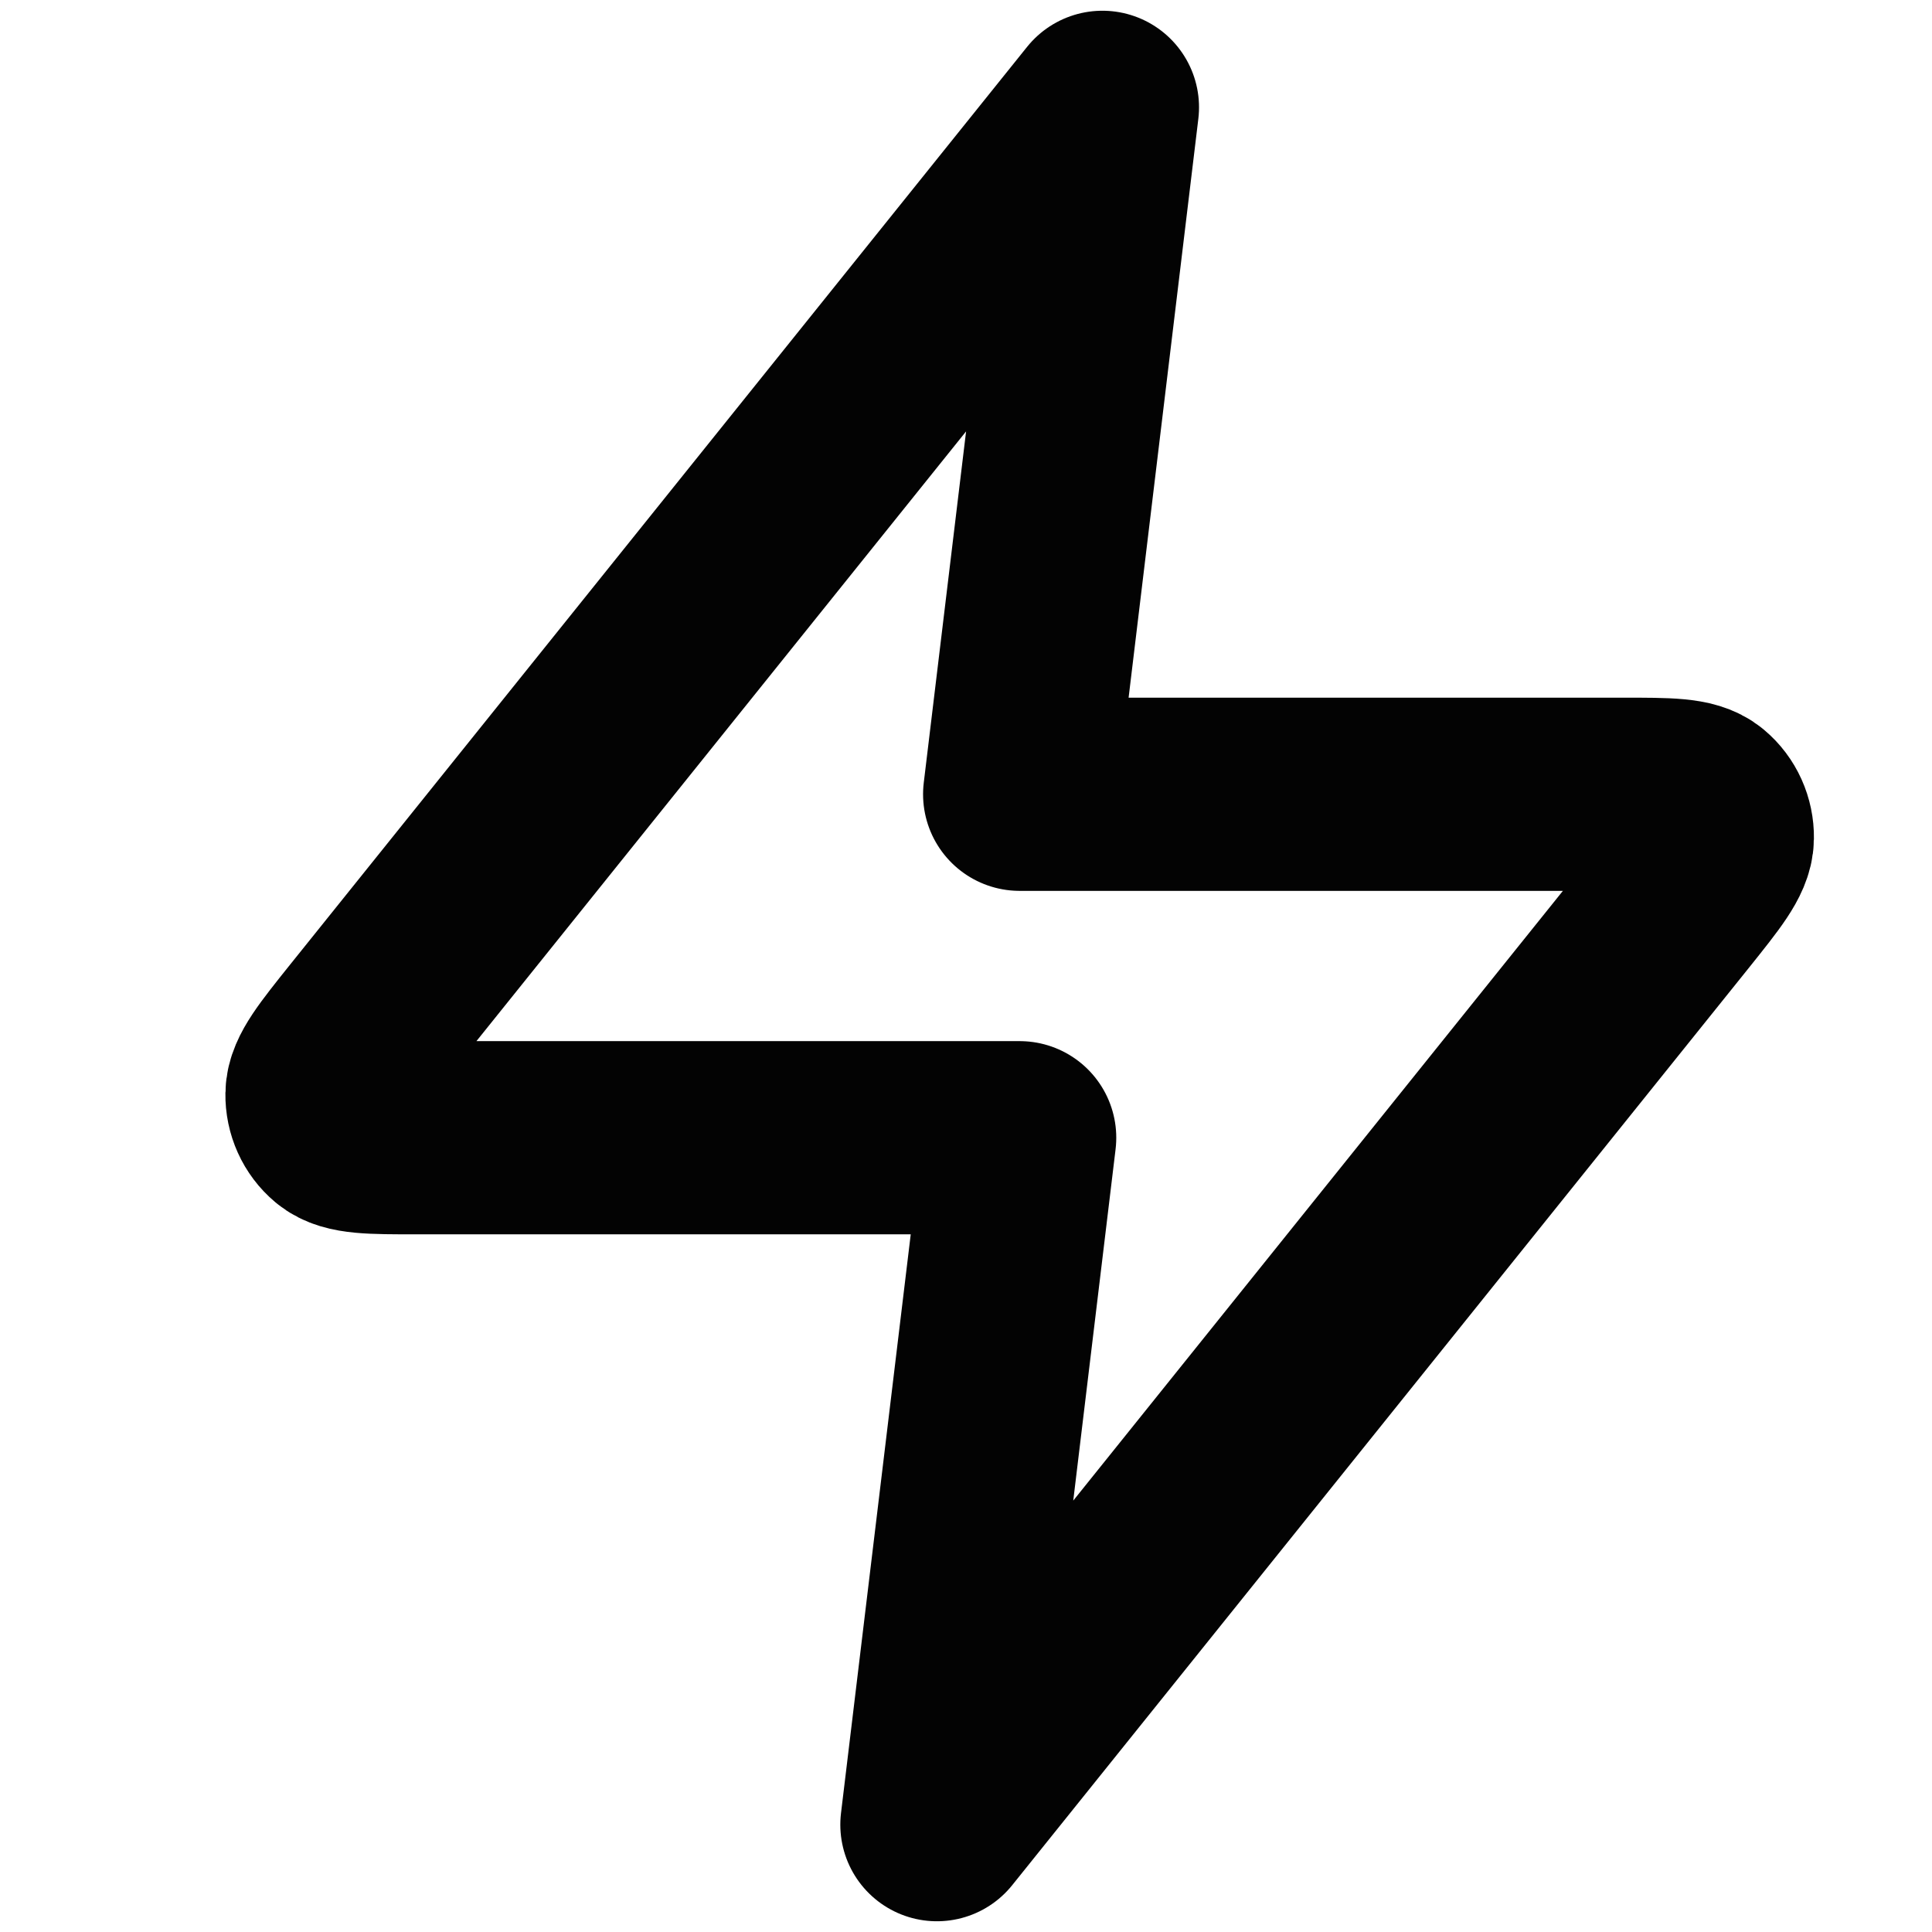 <?xml version="1.0" encoding="UTF-8"?>
<svg width="18px" height="18px" viewBox="0 0 18 18" version="1.1" xmlns="http://www.w3.org/2000/svg" xmlns:xlink="http://www.w3.org/1999/xlink">
    <title>Icon/win-now</title>
    <g id="Icon/win-now" stroke="none" stroke-width="1" fill="none" fill-rule="evenodd" stroke-linecap="round" stroke-linejoin="round">
        <path d="M10.271,1 L3.405,9.55 C3.137,9.885 3.002,10.053 3,10.194 C2.998,10.317 3.051,10.434 3.143,10.511 C3.249,10.6 3.459,10.6 3.879,10.6 L9.5,10.6 L8.729,17 L15.595,8.45 C15.863,8.115 15.998,7.947 16,7.806 C16.002,7.683 15.949,7.566 15.857,7.489 C15.751,7.4 15.541,7.4 15.121,7.4 L9.5,7.4 L10.271,1 Z" id="Path" stroke="#030303" stroke-width="1.8"></path>
    </g>
</svg>